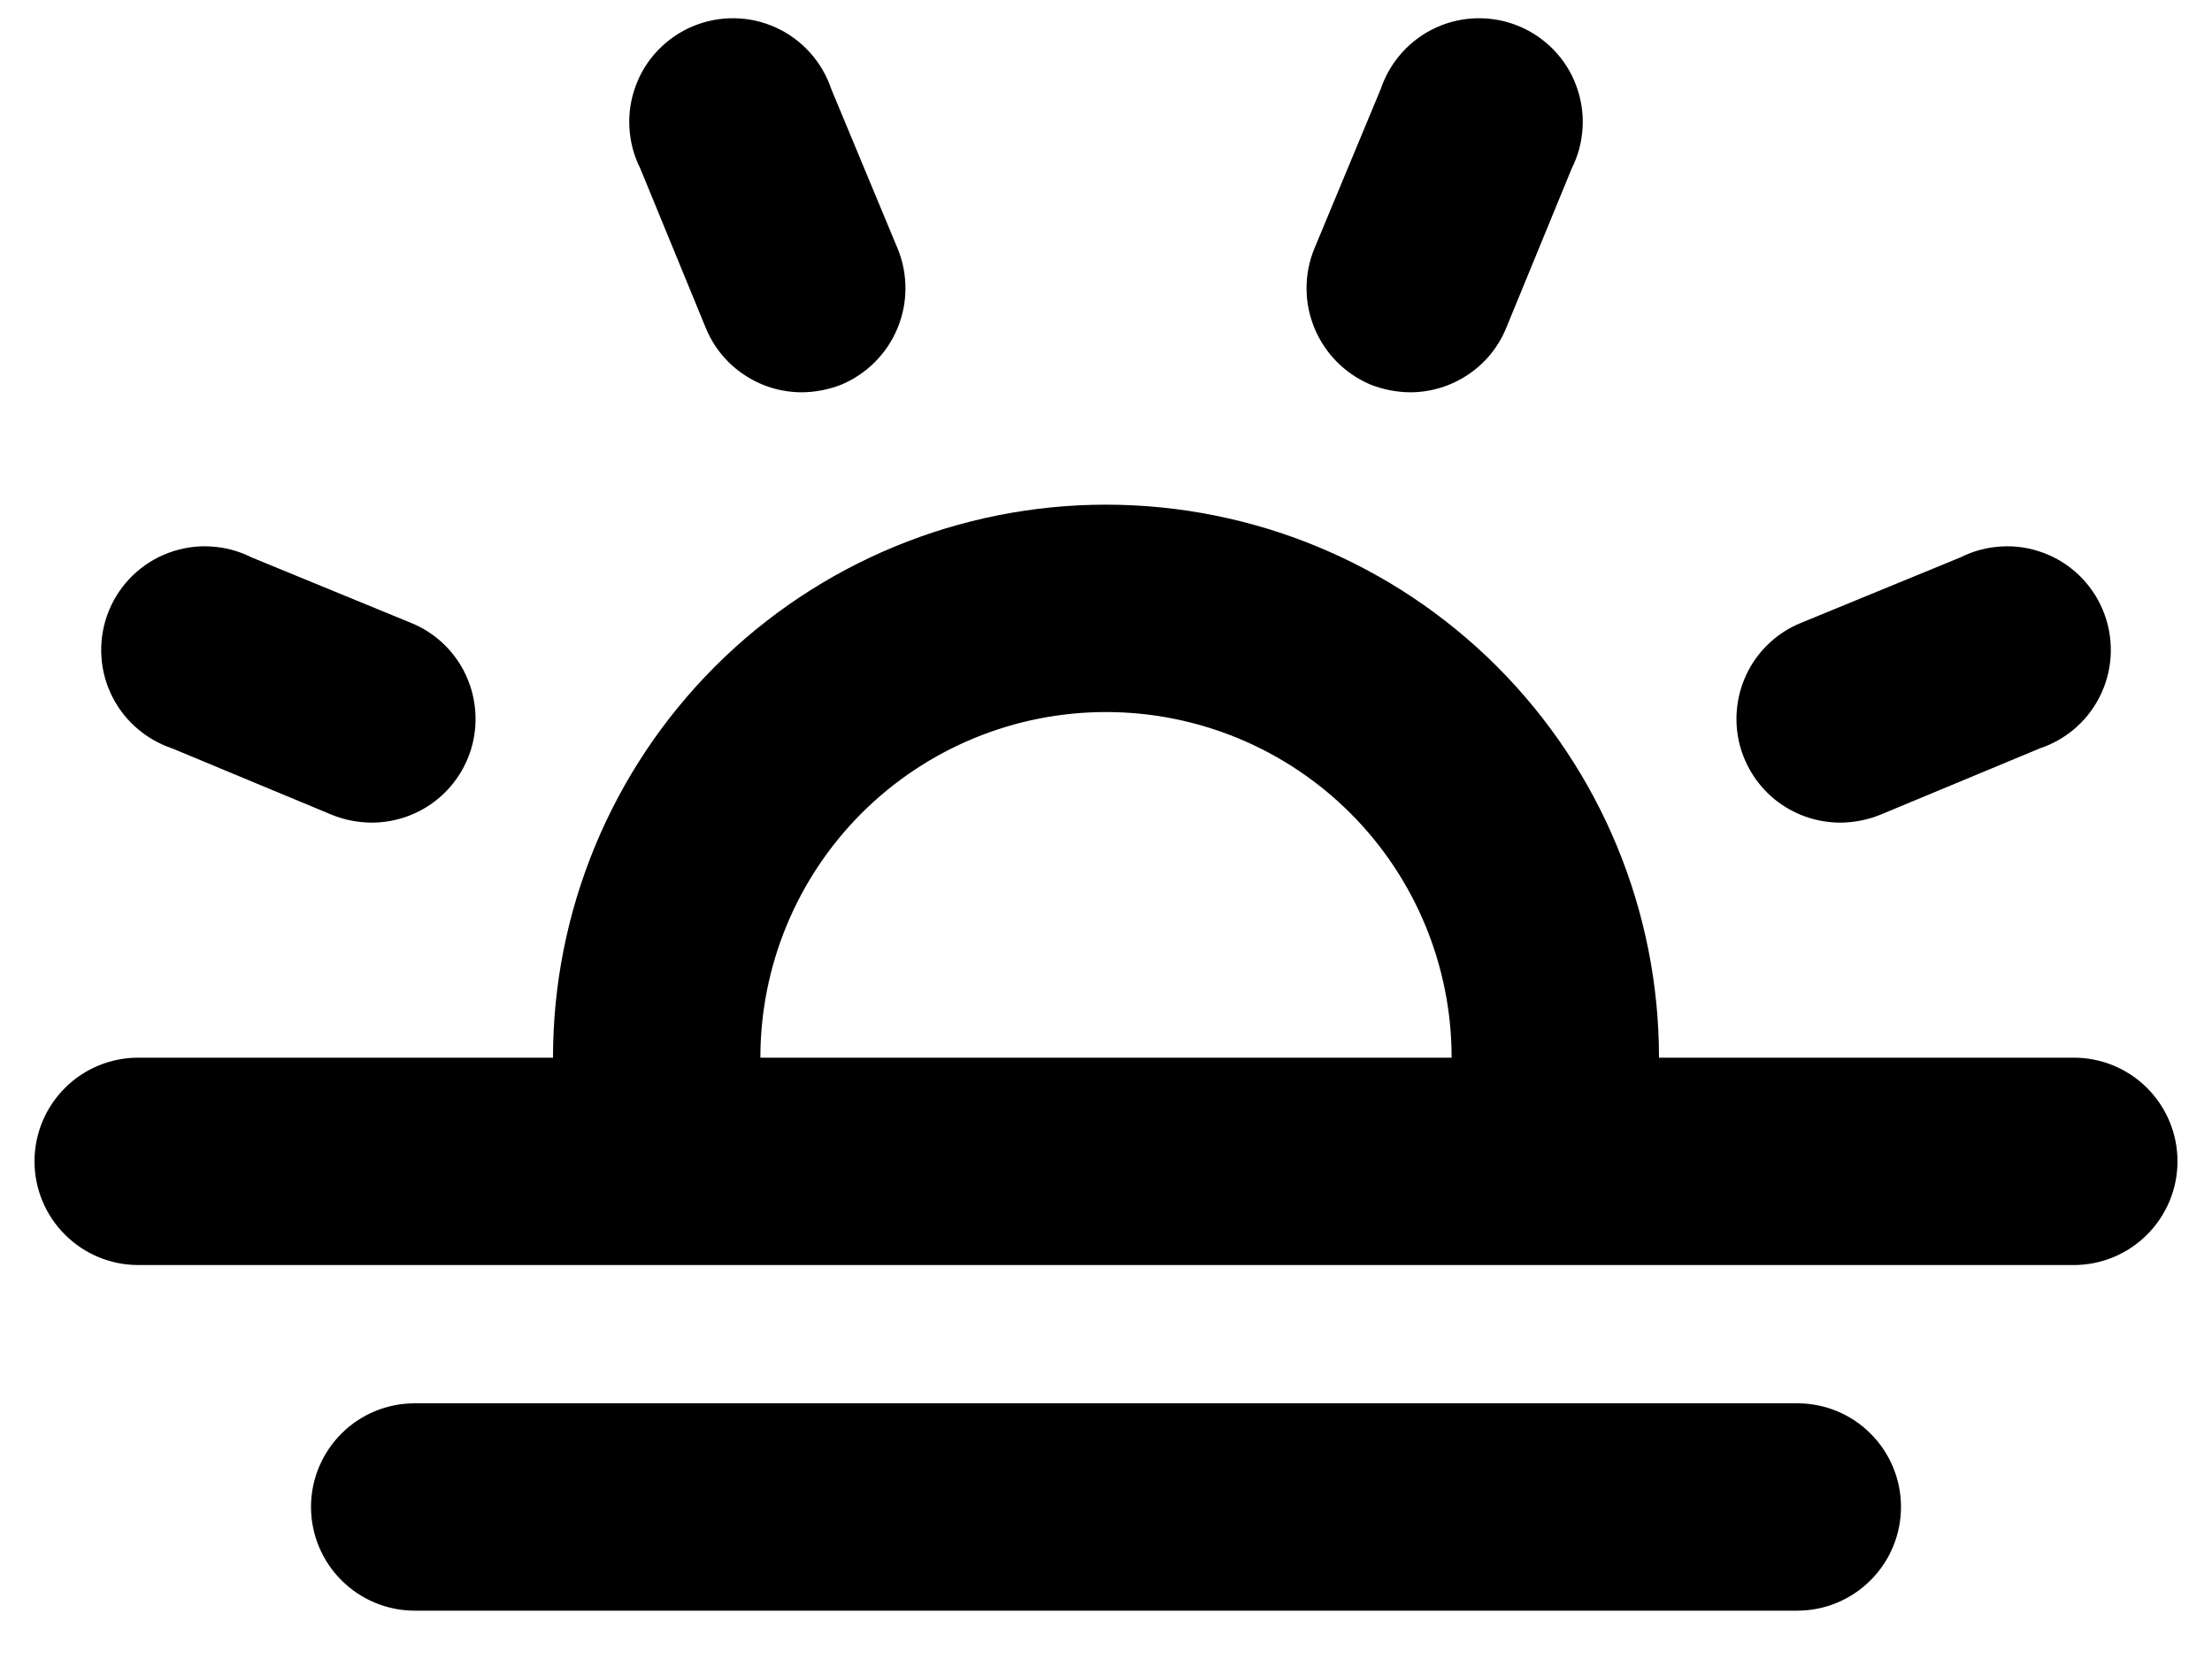<svg width="20" height="15" viewBox="0 0 20 15" fill="none" xmlns="http://www.w3.org/2000/svg">
<path d="M5.789 1.523C5.731 1.408 5.698 1.283 5.691 1.154C5.683 1.026 5.703 0.897 5.748 0.776C5.792 0.655 5.861 0.545 5.951 0.452C6.04 0.36 6.147 0.286 6.266 0.237C6.385 0.187 6.513 0.163 6.642 0.165C6.77 0.167 6.897 0.195 7.015 0.249C7.132 0.302 7.237 0.379 7.323 0.475C7.409 0.57 7.475 0.683 7.516 0.805L8.117 2.25C8.211 2.48 8.21 2.738 8.115 2.967C8.02 3.197 7.838 3.38 7.609 3.477C7.495 3.522 7.373 3.546 7.25 3.547C7.064 3.547 6.883 3.492 6.729 3.389C6.574 3.287 6.454 3.14 6.383 2.969L5.789 1.523ZM1.555 6.766L3 7.367C3.114 7.413 3.236 7.437 3.359 7.438C3.577 7.438 3.788 7.363 3.956 7.226C4.124 7.088 4.24 6.896 4.282 6.683C4.324 6.47 4.291 6.249 4.189 6.057C4.086 5.865 3.92 5.715 3.719 5.633L2.273 5.039C2.158 4.981 2.033 4.948 1.904 4.941C1.776 4.933 1.647 4.953 1.526 4.998C1.405 5.042 1.295 5.112 1.202 5.201C1.11 5.29 1.036 5.397 0.987 5.516C0.937 5.635 0.913 5.763 0.915 5.892C0.917 6.02 0.945 6.147 0.999 6.265C1.052 6.382 1.129 6.487 1.225 6.573C1.32 6.659 1.433 6.725 1.555 6.766ZM16.641 7.438C16.764 7.437 16.886 7.413 17 7.367L18.445 6.766C18.567 6.725 18.68 6.659 18.776 6.573C18.871 6.487 18.948 6.382 19.001 6.265C19.055 6.147 19.083 6.02 19.085 5.892C19.087 5.763 19.063 5.635 19.013 5.516C18.964 5.397 18.89 5.29 18.798 5.201C18.705 5.112 18.595 5.042 18.474 4.998C18.353 4.953 18.224 4.933 18.096 4.941C17.967 4.948 17.842 4.981 17.727 5.039L16.281 5.633C16.08 5.715 15.914 5.865 15.811 6.057C15.709 6.249 15.676 6.47 15.718 6.683C15.761 6.896 15.876 7.088 16.044 7.226C16.212 7.363 16.423 7.438 16.641 7.438ZM12.391 3.477C12.505 3.522 12.627 3.546 12.75 3.547C12.935 3.547 13.117 3.492 13.271 3.389C13.426 3.287 13.546 3.14 13.617 2.969L14.211 1.523C14.269 1.408 14.302 1.283 14.309 1.154C14.317 1.026 14.297 0.897 14.252 0.776C14.208 0.655 14.139 0.545 14.049 0.452C13.96 0.36 13.853 0.286 13.734 0.237C13.615 0.187 13.487 0.163 13.358 0.165C13.23 0.167 13.103 0.195 12.985 0.249C12.868 0.302 12.763 0.379 12.677 0.475C12.591 0.57 12.525 0.683 12.484 0.805L11.883 2.25C11.789 2.48 11.79 2.738 11.885 2.967C11.98 3.197 12.162 3.38 12.391 3.477ZM19.688 10.5C19.688 10.749 19.589 10.987 19.413 11.163C19.237 11.339 18.999 11.438 18.75 11.438H1.25C1.001 11.438 0.763 11.339 0.587 11.163C0.411 10.987 0.312 10.749 0.312 10.5C0.312 10.251 0.411 10.013 0.587 9.837C0.763 9.661 1.001 9.563 1.25 9.563H5C5 8.236 5.527 6.965 6.464 6.027C7.402 5.089 8.674 4.563 10 4.563C11.326 4.563 12.598 5.089 13.536 6.027C14.473 6.965 15 8.236 15 9.563H18.75C18.999 9.563 19.237 9.661 19.413 9.837C19.589 10.013 19.688 10.251 19.688 10.5ZM6.875 9.563H13.125C13.125 8.734 12.796 7.939 12.21 7.353C11.624 6.767 10.829 6.438 10 6.438C9.171 6.438 8.376 6.767 7.79 7.353C7.204 7.939 6.875 8.734 6.875 9.563ZM16.25 12.688H3.75C3.501 12.688 3.263 12.786 3.087 12.962C2.911 13.138 2.812 13.376 2.812 13.625C2.812 13.874 2.911 14.112 3.087 14.288C3.263 14.464 3.501 14.563 3.75 14.563H16.25C16.499 14.563 16.737 14.464 16.913 14.288C17.089 14.112 17.188 13.874 17.188 13.625C17.188 13.376 17.089 13.138 16.913 12.962C16.737 12.786 16.499 12.688 16.25 12.688Z" fill="black"/>
</svg>
